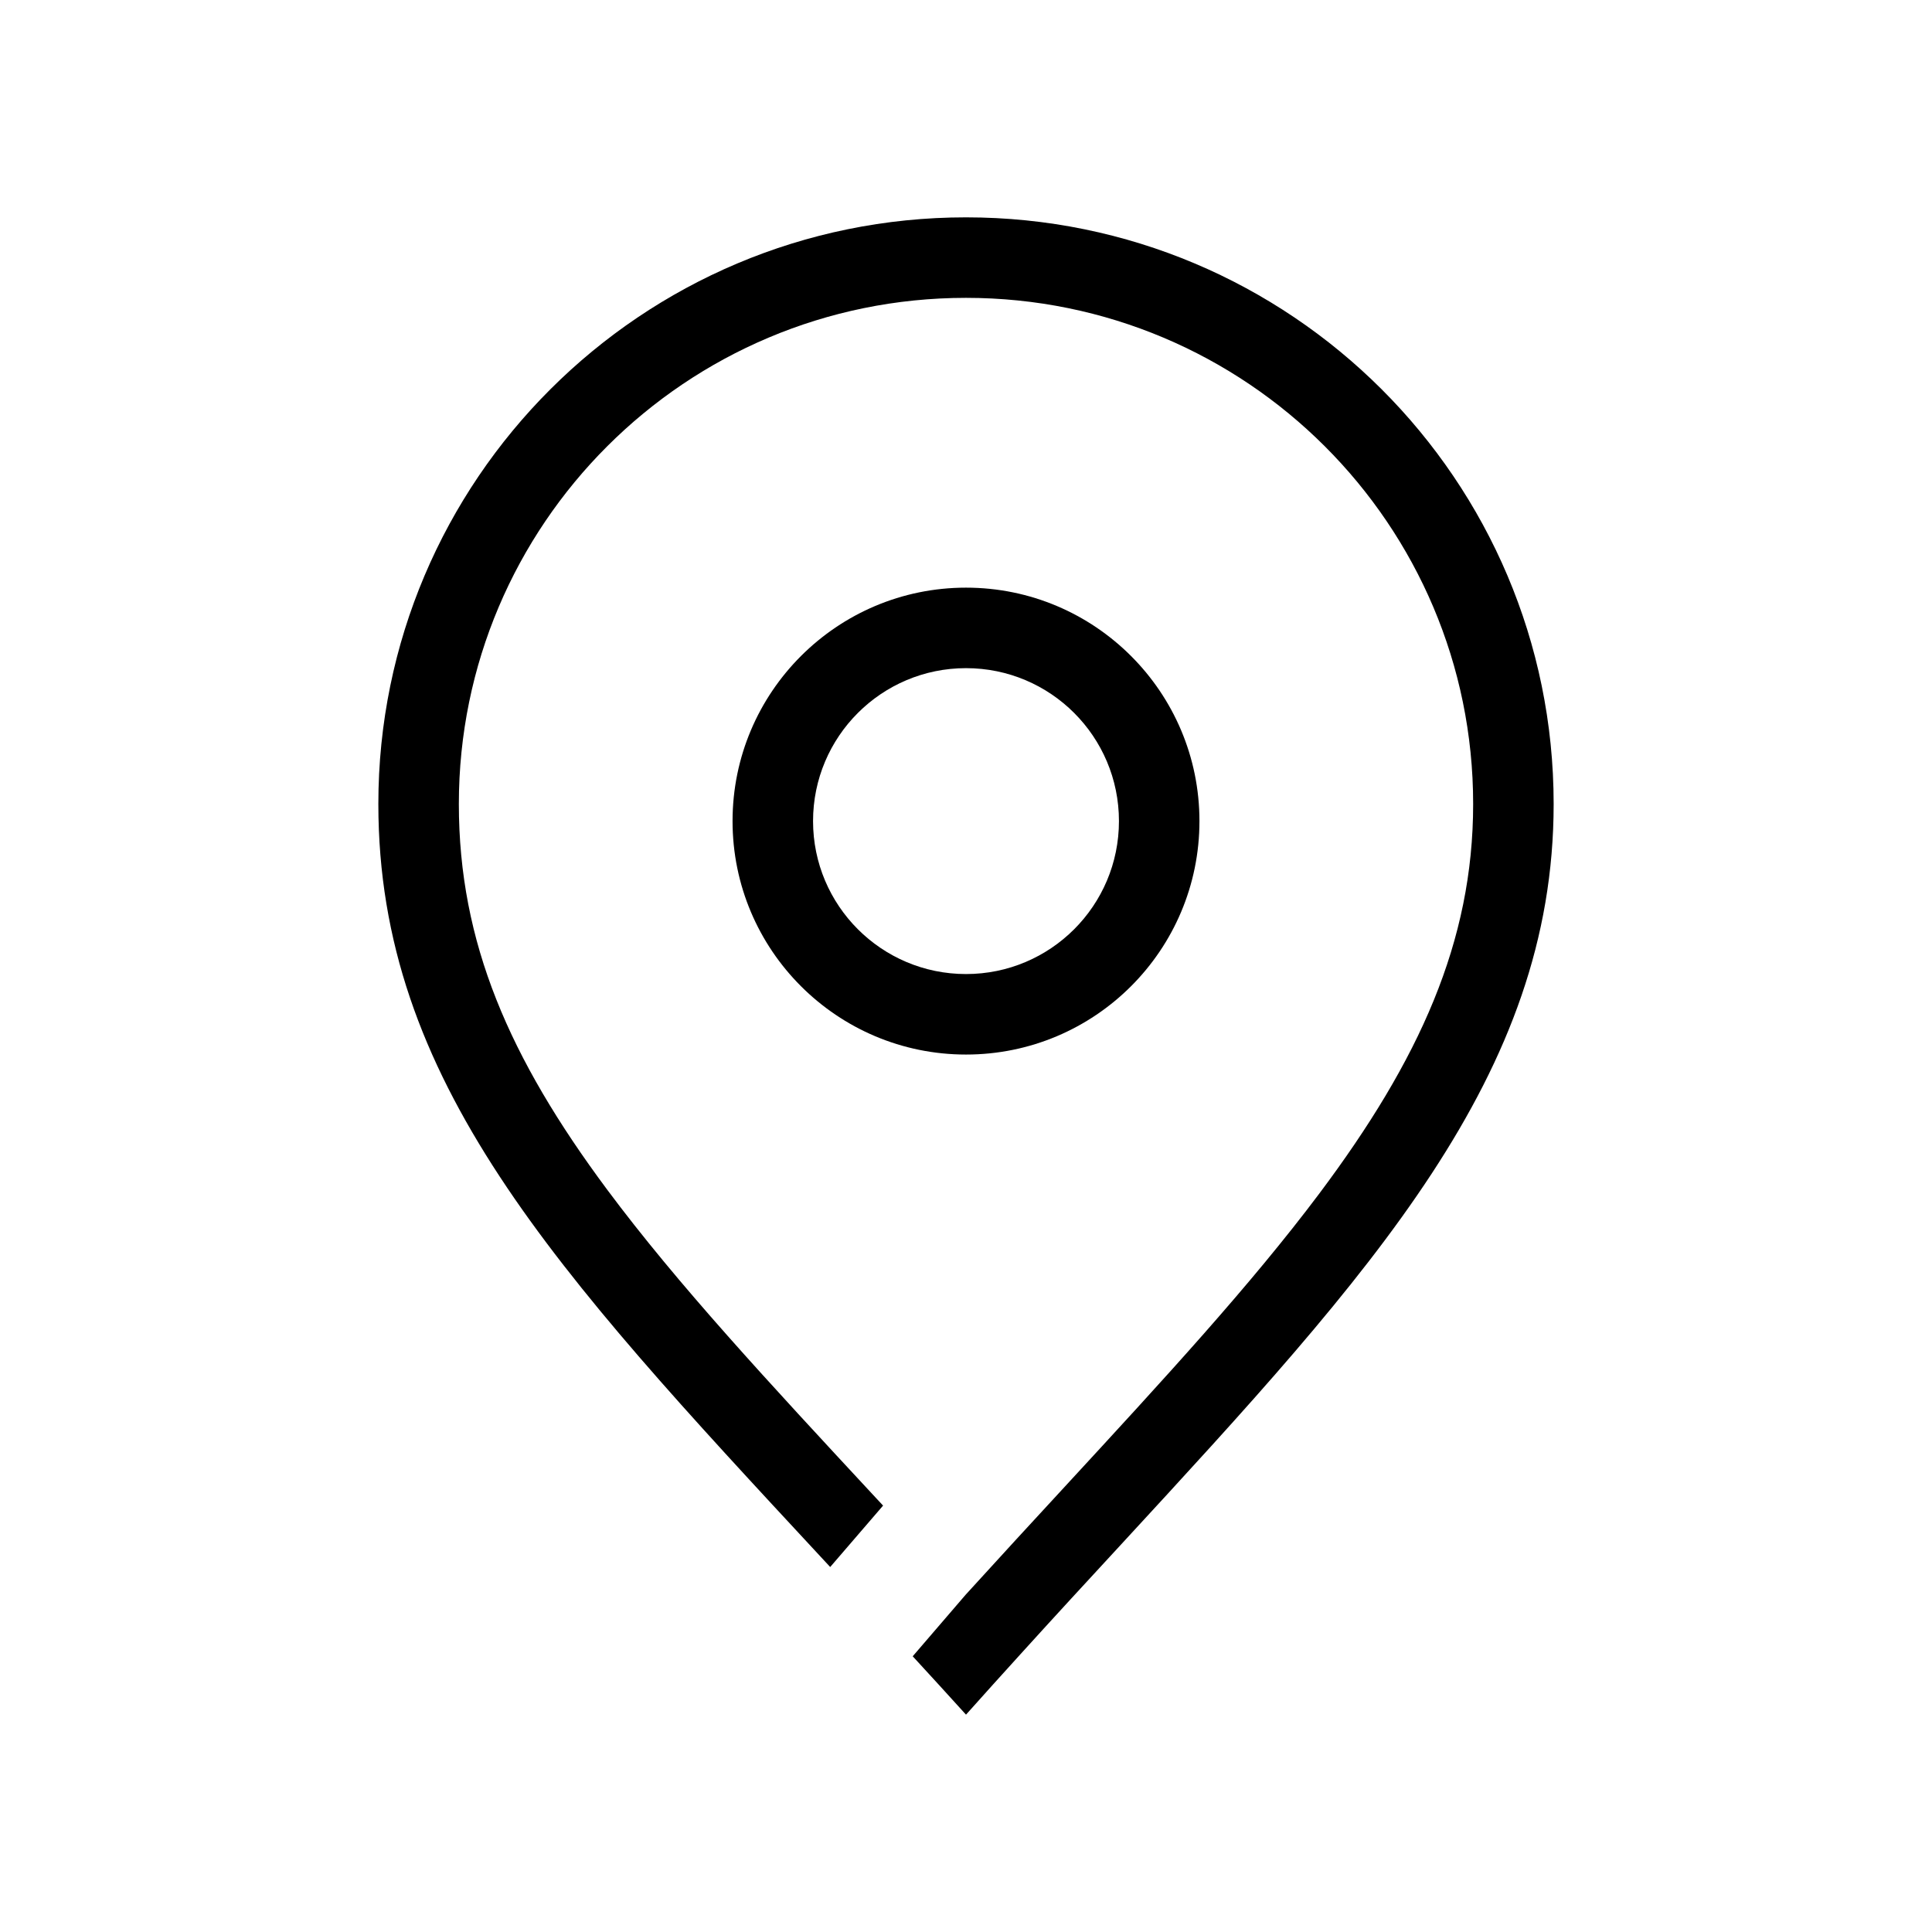 <svg width="24" height="24" viewBox="0 0 24 24" fill="none" xmlns="http://www.w3.org/2000/svg">
<path d="M16.388 14.828C17.632 13.168 18.3 11.698 18.3 9.987C18.3 6.517 15.481 3.7 12 3.7C8.519 3.7 5.7 6.517 5.7 9.987C5.7 11.71 6.328 13.145 7.54 14.775C8.416 15.952 9.537 17.16 10.887 18.614L10.97 18.703L10.313 19.466L10.197 19.341C6.885 15.773 4.7 13.421 4.7 9.987C4.7 5.963 7.969 2.7 12 2.7C16.032 2.7 19.3 5.963 19.3 9.987C19.3 13.356 17.057 15.789 13.921 19.192C13.518 19.628 13.101 20.081 12.673 20.553C12.451 20.797 12.227 21.046 12 21.3C11.776 21.052 11.555 20.811 11.338 20.575L11.995 19.811L11.995 19.811C12.424 19.339 12.836 18.892 13.231 18.464C14.47 17.12 15.533 15.967 16.388 14.828Z" fill="black"/>
<path fill-rule="evenodd" clip-rule="evenodd" d="M14.9 10.2C14.9 11.802 13.602 13.1 12 13.1C10.399 13.1 9.1 11.802 9.1 10.2C9.1 8.599 10.399 7.3 12 7.3C13.602 7.3 14.9 8.599 14.9 10.2ZM13.9 10.2C13.9 11.249 13.05 12.1 12 12.1C10.951 12.1 10.1 11.249 10.1 10.2C10.1 9.151 10.951 8.3 12 8.3C13.05 8.3 13.9 9.151 13.9 10.2Z" fill="black"/>
</svg>
